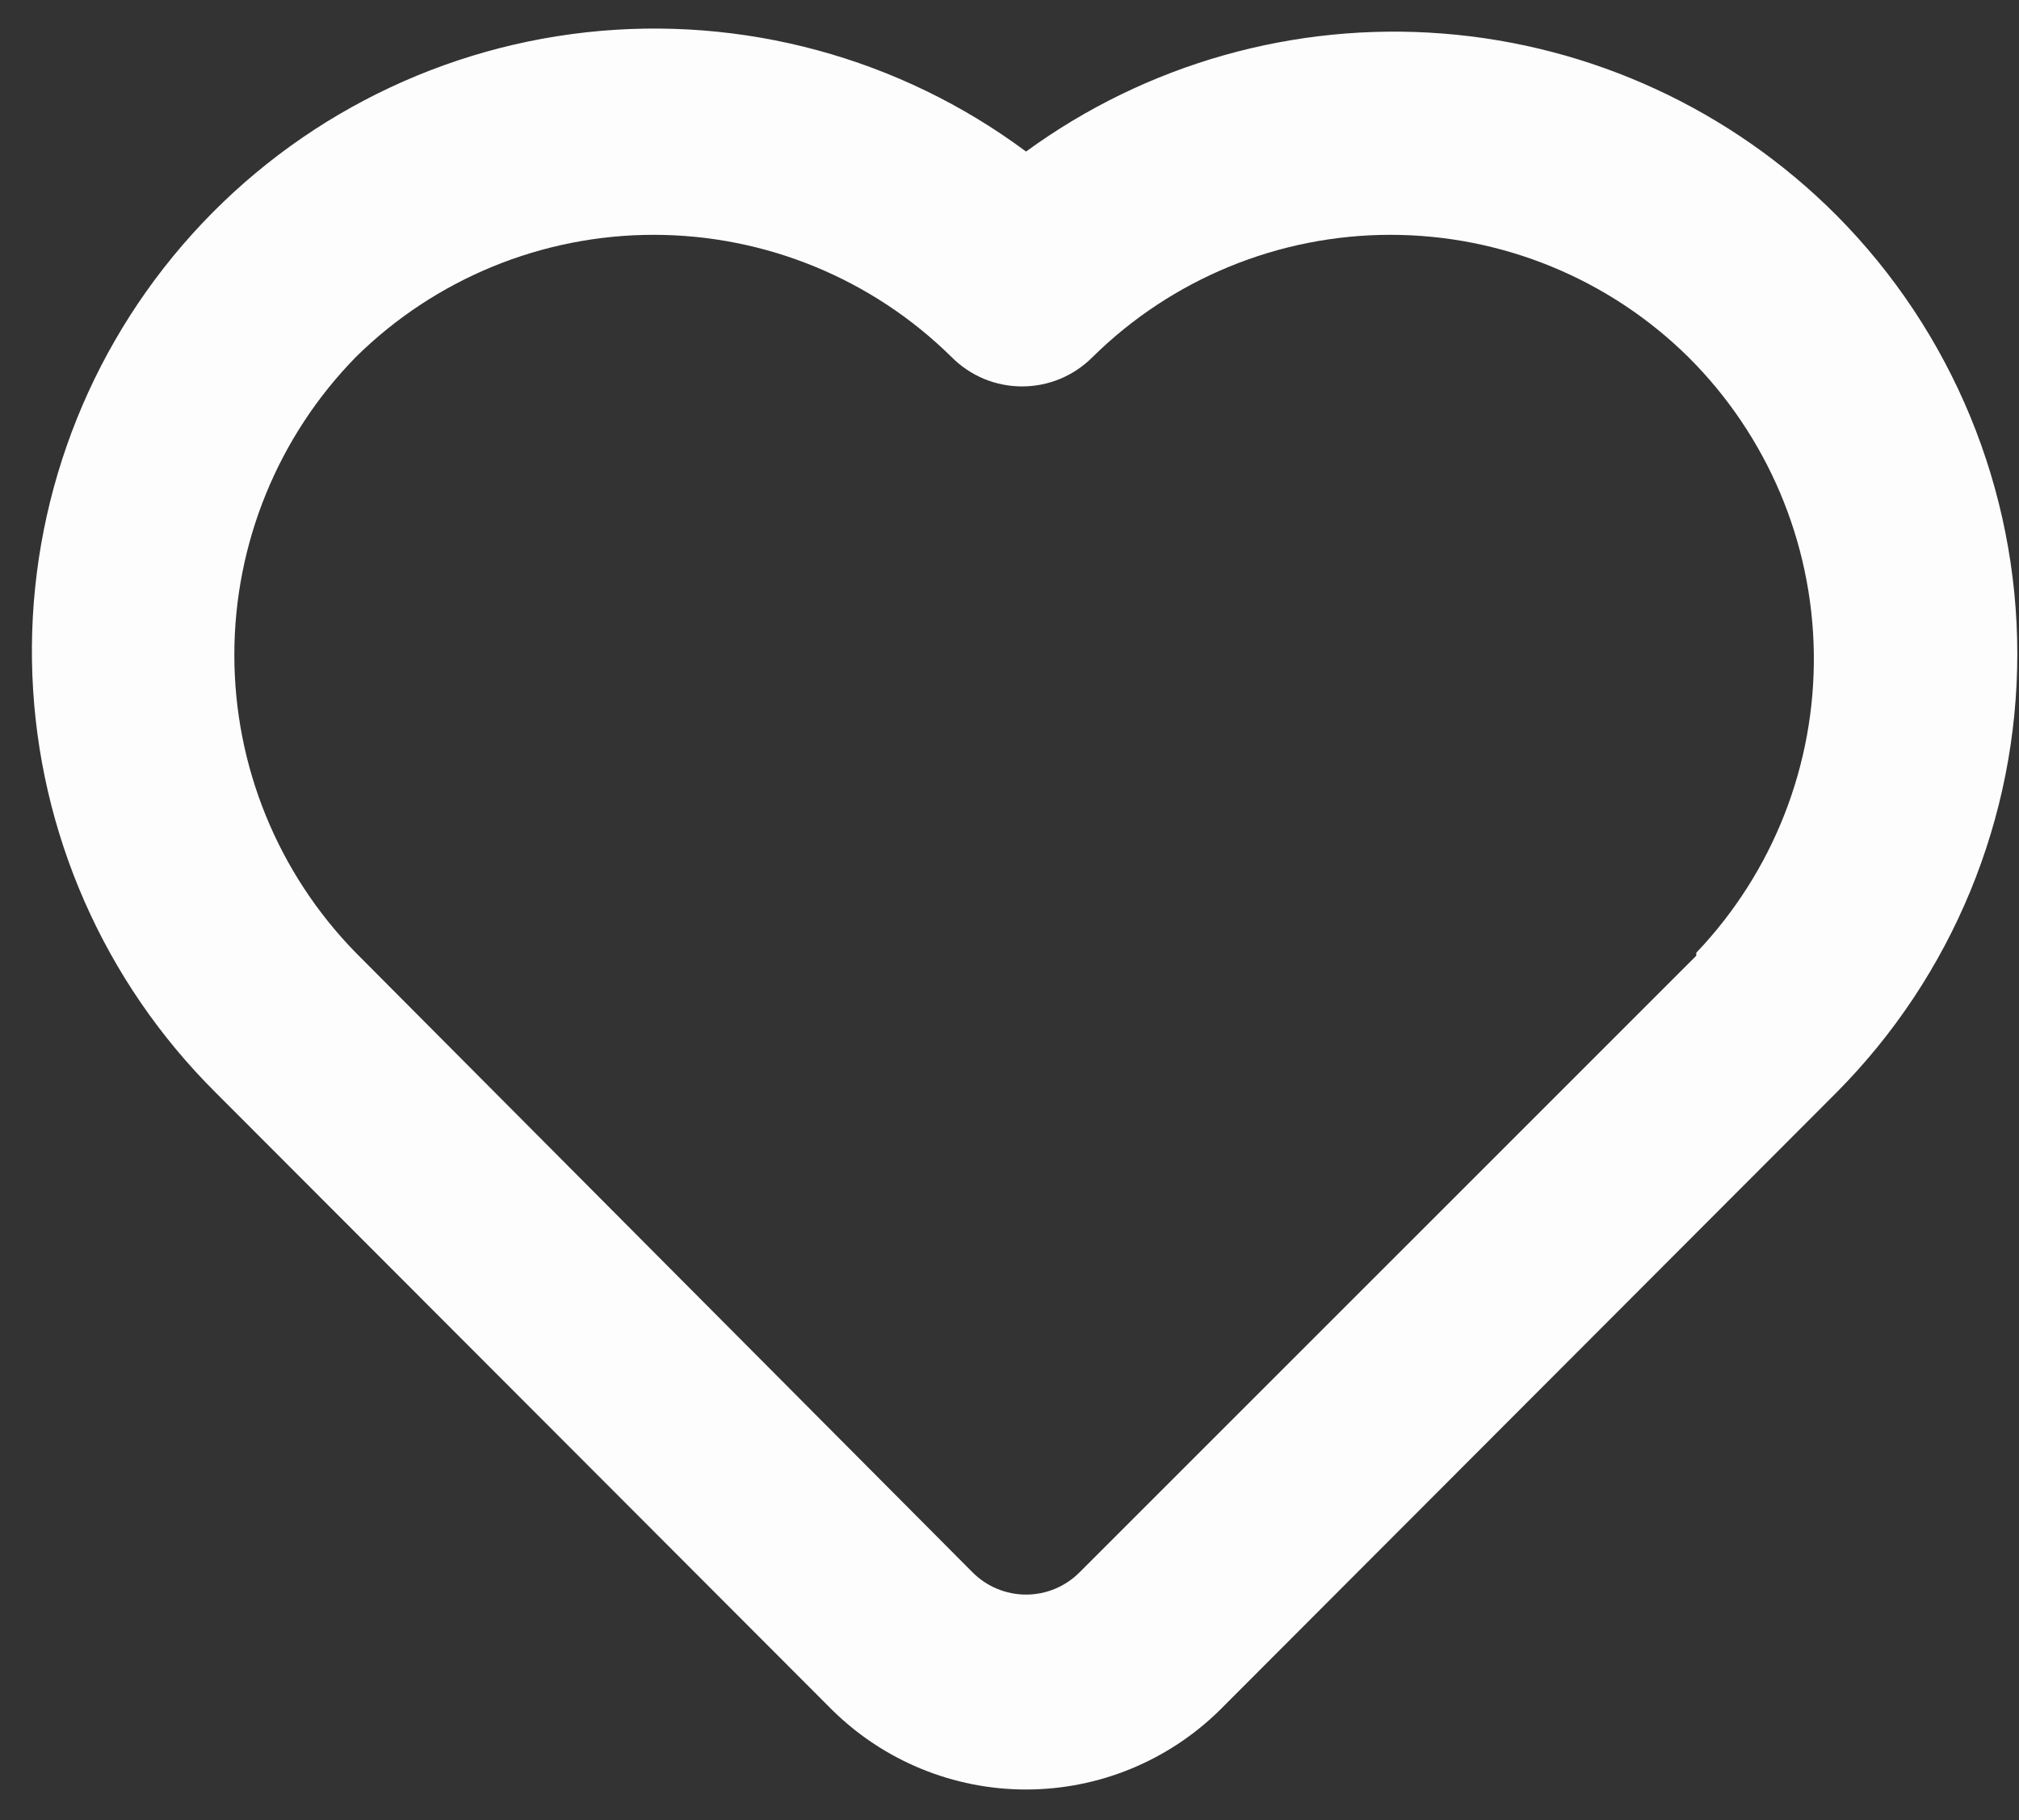 <svg width="61" height="55" viewBox="0 0 61 55" fill="none" xmlns="http://www.w3.org/2000/svg">
<rect x="0" y="0" width="61" height="55" fill="#333333" stroke="none"/>
<path d="M55.48 6.5C52.3 3.312 48.084 1.366 43.595 1.014C39.106 0.661 34.638 1.926 31 4.58C27.183 1.741 22.432 0.454 17.704 0.977C12.976 1.501 8.621 3.796 5.518 7.402C2.415 11.007 0.793 15.655 0.978 20.408C1.164 25.162 3.145 29.668 6.52 33.02L25.15 51.68C26.71 53.215 28.811 54.076 31 54.076C33.189 54.076 35.29 53.215 36.85 51.68L55.48 33.02C58.983 29.496 60.949 24.729 60.949 19.76C60.949 14.791 58.983 10.024 55.48 6.5ZM51.25 28.88L32.62 47.51C32.408 47.724 32.156 47.894 31.878 48.01C31.6 48.126 31.301 48.186 31 48.186C30.699 48.186 30.401 48.126 30.122 48.01C29.844 47.894 29.592 47.724 29.38 47.51L10.75 28.79C8.397 26.385 7.08 23.154 7.08 19.79C7.08 16.426 8.397 13.195 10.75 10.79C13.148 8.423 16.381 7.096 19.75 7.096C23.119 7.096 26.353 8.423 28.75 10.79C29.029 11.071 29.361 11.294 29.726 11.447C30.092 11.599 30.484 11.677 30.88 11.677C31.276 11.677 31.668 11.599 32.034 11.447C32.399 11.294 32.731 11.071 33.01 10.79C35.408 8.423 38.641 7.096 42.01 7.096C45.379 7.096 48.613 8.423 51.01 10.79C53.395 13.164 54.756 16.377 54.801 19.741C54.846 23.106 53.571 26.354 51.25 28.79V28.88Z" fill="#FDFDFD"/>
</svg>
